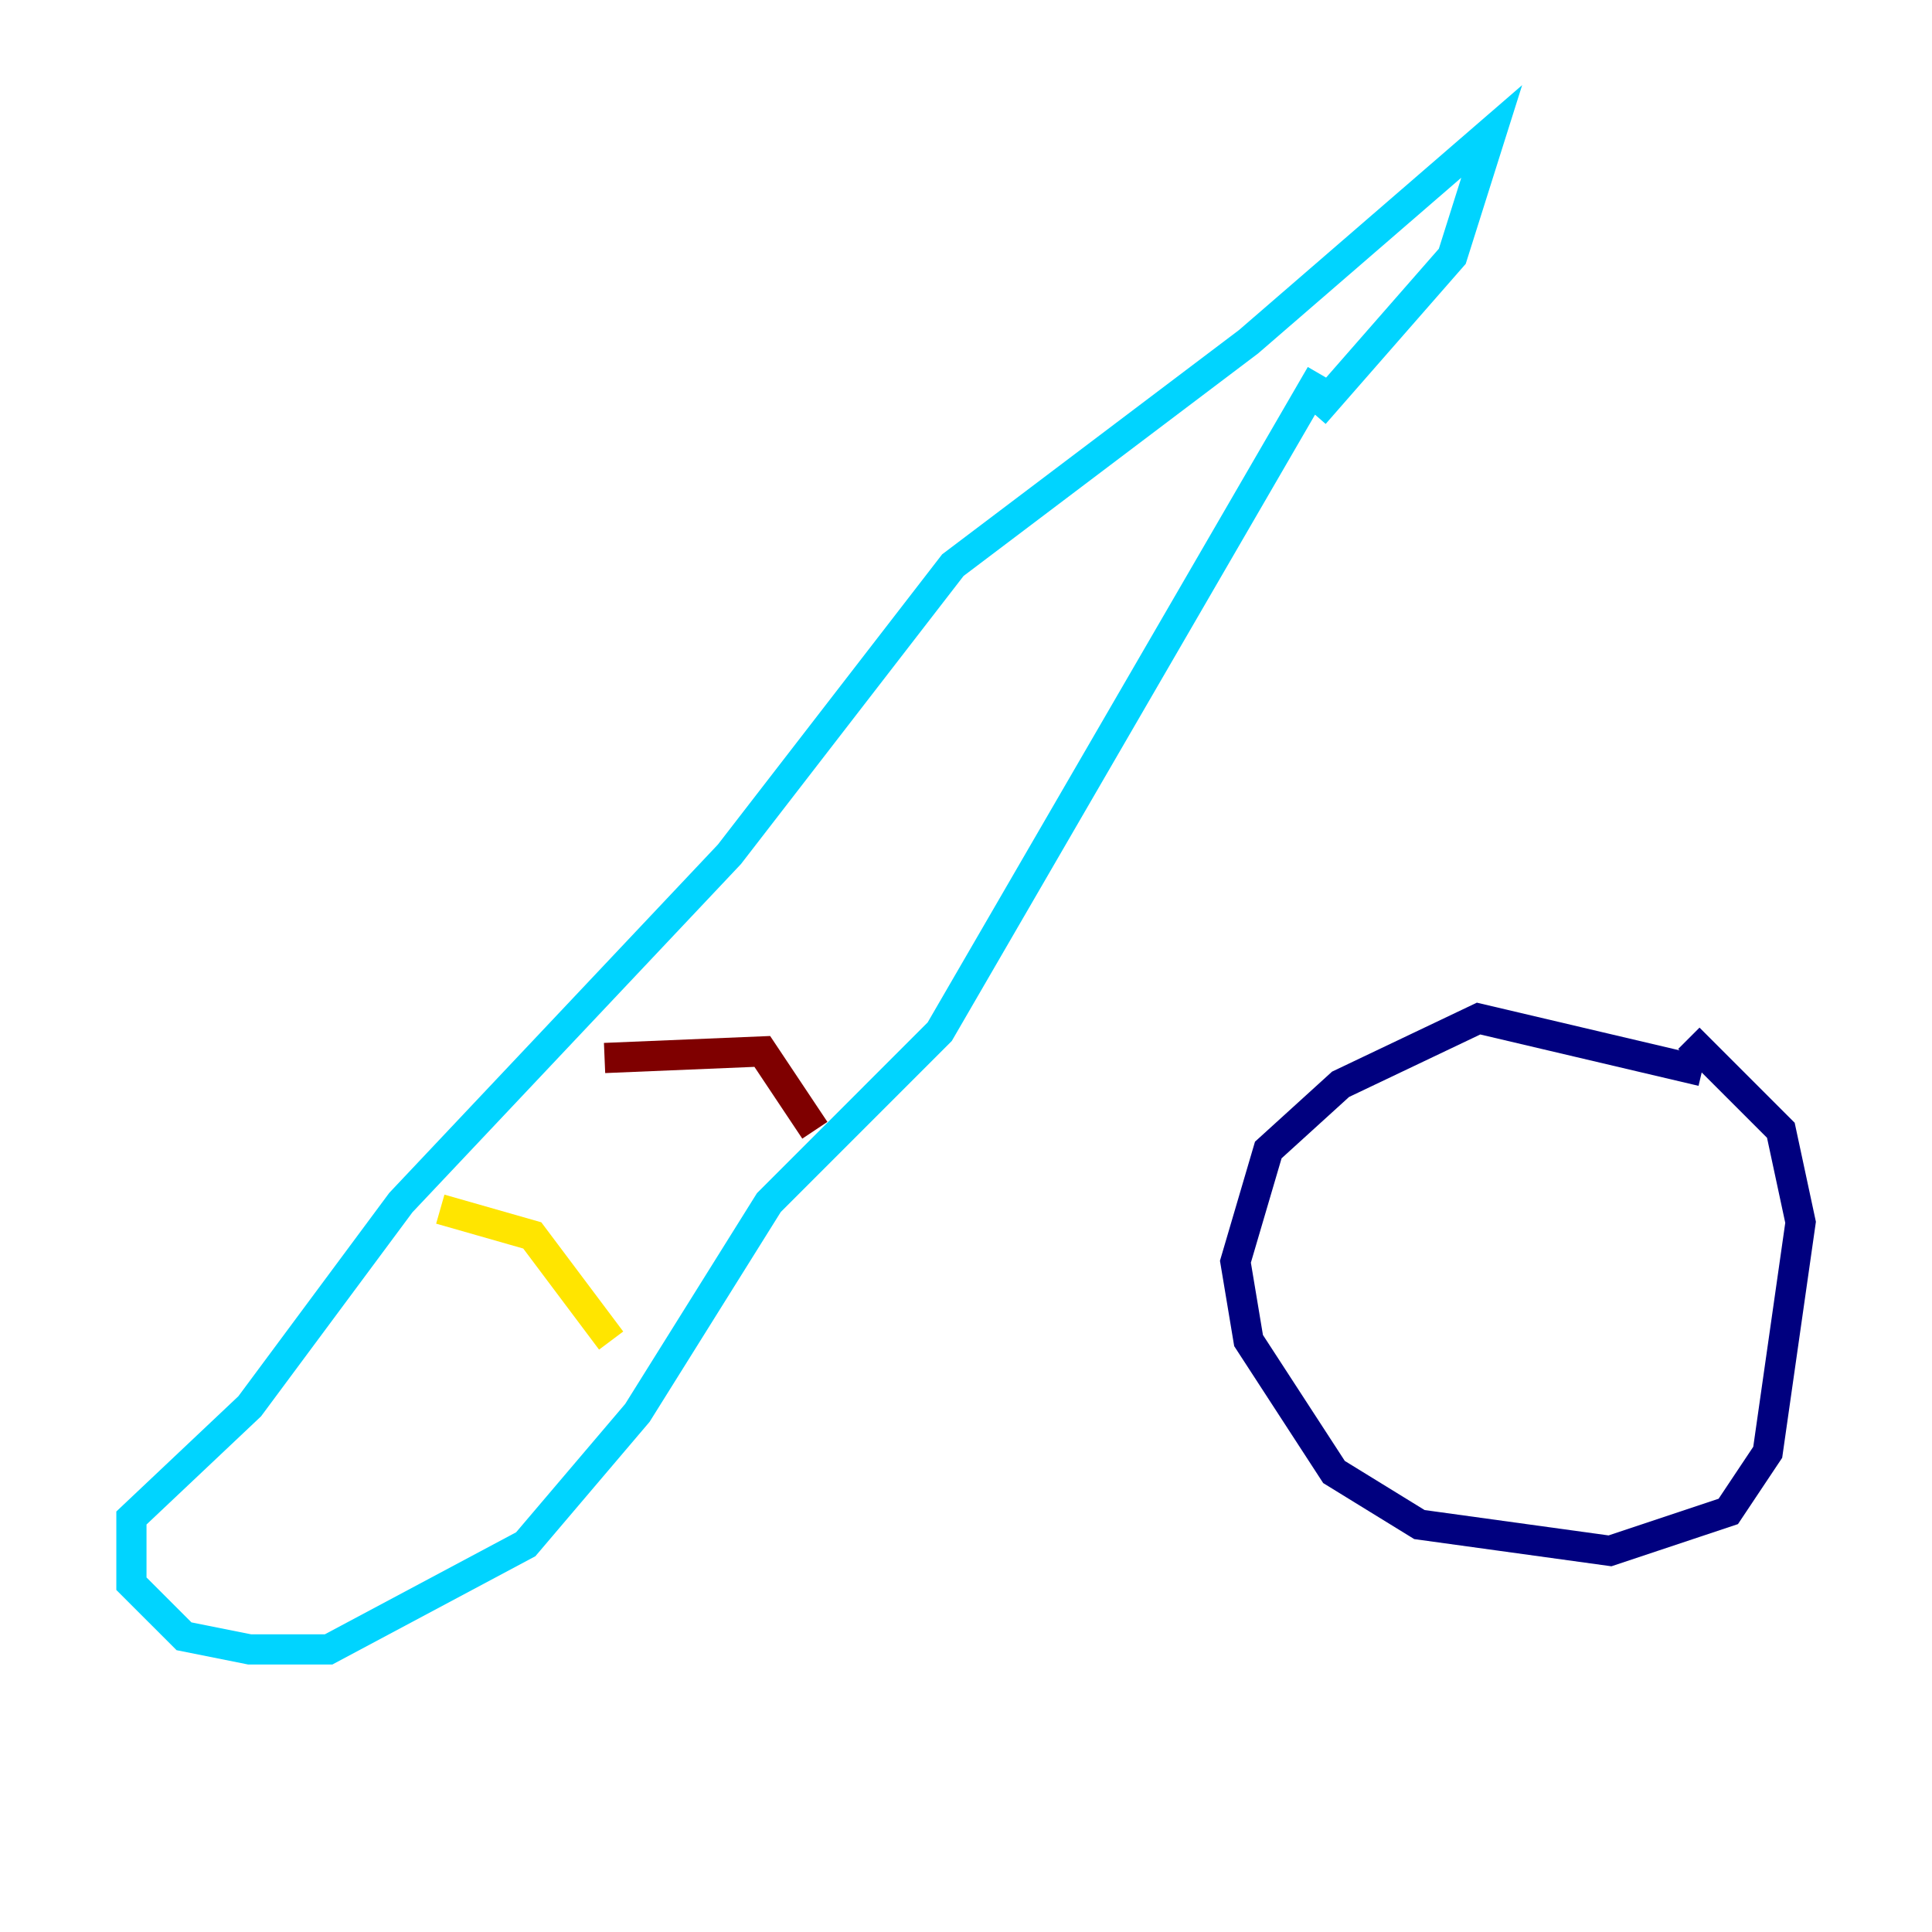 <?xml version="1.0" encoding="utf-8" ?>
<svg baseProfile="tiny" height="128" version="1.2" viewBox="0,0,128,128" width="128" xmlns="http://www.w3.org/2000/svg" xmlns:ev="http://www.w3.org/2001/xml-events" xmlns:xlink="http://www.w3.org/1999/xlink"><defs /><polyline fill="none" points="112.762,70.966 97.959,67.483 88.816,71.837 84.027,76.191 81.85,83.592 82.721,88.816 88.381,97.524 94.041,101.007 106.667,102.748 114.503,100.136 117.116,96.218 119.293,80.98 117.986,74.884 111.891,68.789" stroke="#00007f" stroke-width="2" /><polyline fill="none" points="87.51,24.816 62.258,68.354 50.939,79.674 42.231,93.605 34.83,102.313 21.769,109.279 16.544,109.279 12.191,108.408 8.707,104.925 8.707,100.571 16.544,93.17 26.558,79.674 48.327,56.599 63.129,37.442 82.721,22.64 98.83,8.707 96.218,16.98 87.075,27.429" stroke="#00d4ff" stroke-width="2" /><polyline fill="none" points="29.17,80.109 35.265,81.85 40.49,88.816" stroke="#ffe500" stroke-width="2" /><polyline fill="none" points="40.054,70.095 50.503,69.66 53.986,74.884" stroke="#7f0000" stroke-width="2" /></svg>